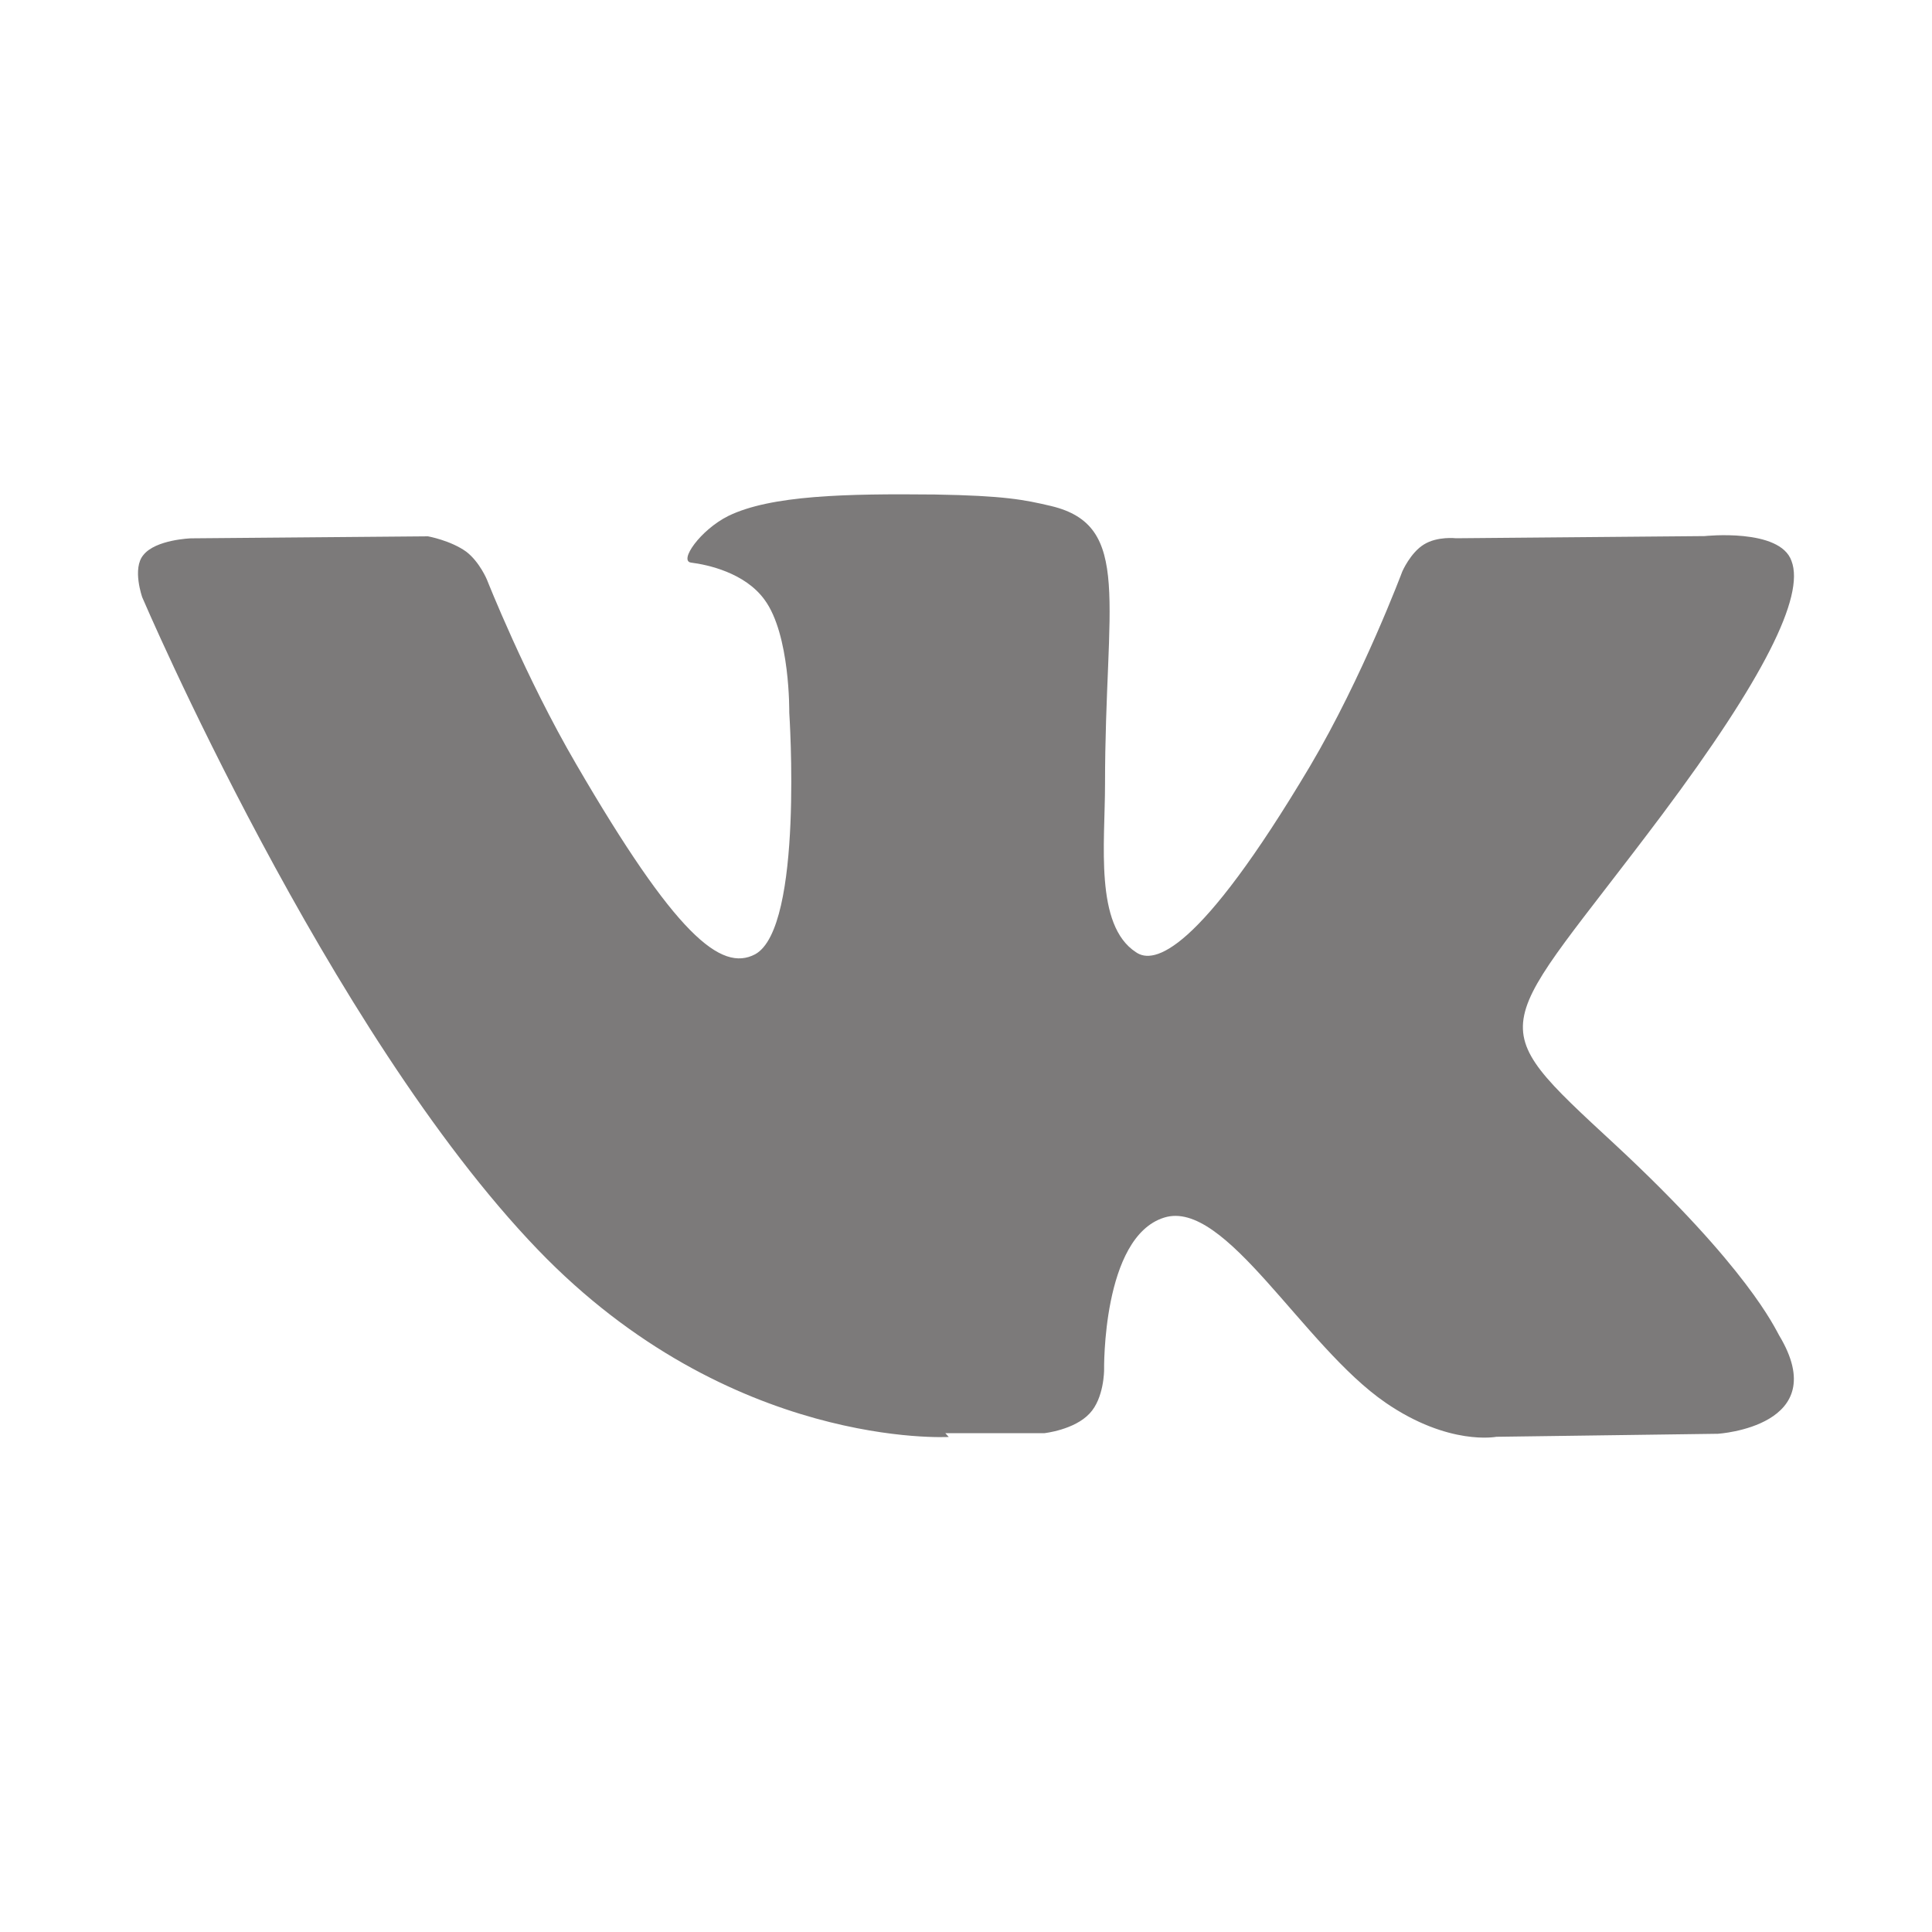 <svg width="25" height="25" viewBox="0 0 25 25" fill="none" xmlns="http://www.w3.org/2000/svg">
<path d="M12.232 18.545H13.515C13.515 18.545 13.902 18.503 14.099 18.291C14.287 18.094 14.287 17.729 14.287 17.729C14.287 17.729 14.259 16.008 15.063 15.756C15.855 15.505 16.859 17.416 17.93 18.151C18.748 18.713 19.363 18.592 19.363 18.592L22.23 18.553C22.23 18.553 23.732 18.459 23.022 17.28C22.967 17.186 22.619 16.409 20.905 14.816C19.108 13.154 19.349 13.422 21.508 10.541C22.82 8.787 23.357 7.715 23.182 7.259C23.034 6.831 22.057 6.937 22.057 6.937L18.841 6.965C18.841 6.965 18.6 6.937 18.426 7.045C18.252 7.151 18.146 7.394 18.146 7.394C18.146 7.394 17.635 8.759 16.953 9.912C15.504 12.349 14.928 12.482 14.7 12.322C14.161 11.973 14.299 10.911 14.299 10.15C14.299 7.792 14.66 6.802 13.602 6.548C13.254 6.466 12.994 6.414 12.098 6.399C10.946 6.387 9.974 6.408 9.423 6.677C9.062 6.858 8.781 7.259 8.942 7.28C9.156 7.307 9.638 7.41 9.892 7.759C10.227 8.211 10.213 9.22 10.213 9.22C10.213 9.22 10.401 12.002 9.772 12.348C9.33 12.582 8.74 12.098 7.455 9.887C6.798 8.762 6.302 7.503 6.302 7.503C6.302 7.503 6.208 7.274 6.035 7.14C5.832 6.993 5.538 6.94 5.538 6.94L2.471 6.966C2.471 6.966 2.015 6.981 1.856 7.181C1.707 7.355 1.841 7.73 1.841 7.73C1.841 7.73 4.239 13.343 6.959 16.17C9.45 18.761 12.277 18.594 12.277 18.594L12.232 18.545Z" fill="#7C7A7A"/>
</svg>

